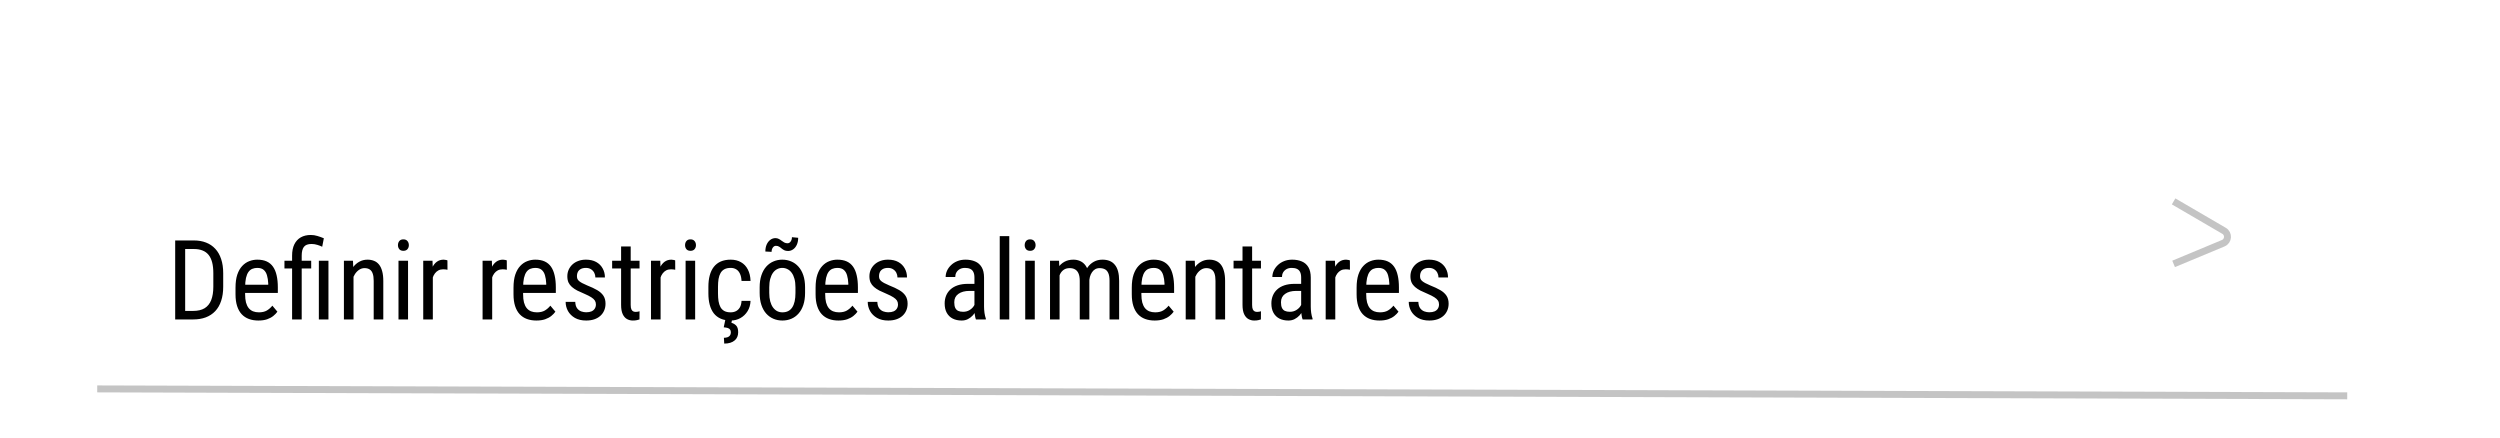 <svg width="360" height="63" viewBox="0 0 360 63" fill="none" xmlns="http://www.w3.org/2000/svg">
<rect y="-185" width="360" height="686" fill="white"/>
<path d="M27.805 46H25.867L25.883 44.773H27.805C28.487 44.773 29.042 44.643 29.469 44.383C29.896 44.117 30.211 43.727 30.414 43.211C30.617 42.69 30.719 42.047 30.719 41.281V39.336C30.719 38.732 30.662 38.211 30.547 37.773C30.432 37.336 30.26 36.977 30.031 36.695C29.802 36.414 29.513 36.206 29.164 36.07C28.815 35.93 28.406 35.859 27.938 35.859H25.828V34.625H27.938C28.578 34.625 29.156 34.727 29.672 34.93C30.188 35.128 30.63 35.427 31 35.828C31.37 36.224 31.651 36.716 31.844 37.305C32.042 37.893 32.141 38.576 32.141 39.352V41.281C32.141 42.057 32.042 42.74 31.844 43.328C31.651 43.917 31.367 44.409 30.992 44.805C30.617 45.201 30.162 45.5 29.625 45.703C29.094 45.901 28.487 46 27.805 46ZM26.664 34.625V46H25.227V34.625H26.664ZM37.203 46.156C36.698 46.156 36.242 46.081 35.836 45.93C35.43 45.779 35.083 45.549 34.797 45.242C34.51 44.93 34.292 44.536 34.141 44.062C33.99 43.589 33.914 43.029 33.914 42.383V41.43C33.914 40.685 34 40.055 34.172 39.539C34.349 39.023 34.586 38.609 34.883 38.297C35.18 37.979 35.516 37.75 35.891 37.609C36.266 37.464 36.651 37.391 37.047 37.391C37.578 37.391 38.031 37.477 38.406 37.648C38.781 37.82 39.086 38.076 39.32 38.414C39.555 38.753 39.727 39.169 39.836 39.664C39.95 40.159 40.008 40.729 40.008 41.375V42.18H34.727V41H38.625V40.805C38.604 40.367 38.544 39.982 38.445 39.648C38.352 39.315 38.195 39.055 37.977 38.867C37.758 38.674 37.448 38.578 37.047 38.578C36.792 38.578 36.555 38.622 36.336 38.711C36.122 38.794 35.938 38.943 35.781 39.156C35.63 39.365 35.51 39.654 35.422 40.023C35.339 40.393 35.297 40.862 35.297 41.43V42.383C35.297 42.836 35.339 43.227 35.422 43.555C35.51 43.878 35.638 44.146 35.805 44.359C35.977 44.568 36.185 44.724 36.43 44.828C36.68 44.927 36.964 44.977 37.281 44.977C37.745 44.977 38.128 44.888 38.43 44.711C38.732 44.529 38.995 44.297 39.219 44.016L39.945 44.883C39.794 45.096 39.596 45.302 39.352 45.5C39.112 45.693 38.815 45.852 38.461 45.977C38.112 46.096 37.693 46.156 37.203 46.156ZM43.445 46H42.062V36.812C42.062 36.172 42.169 35.63 42.383 35.188C42.602 34.745 42.911 34.409 43.312 34.18C43.719 33.951 44.198 33.836 44.75 33.836C45.078 33.836 45.393 33.883 45.695 33.977C45.997 34.065 46.31 34.177 46.633 34.312L46.398 35.531C46.211 35.438 45.982 35.349 45.711 35.266C45.44 35.177 45.156 35.133 44.859 35.133C44.339 35.133 43.971 35.273 43.758 35.555C43.55 35.831 43.445 36.25 43.445 36.812V46ZM44.812 37.547V38.656H40.961V37.547H44.812ZM47.297 37.547V46H45.914V37.547H47.297ZM50.906 39.352V46H49.523V37.547H50.828L50.906 39.352ZM50.57 41.453L50.008 41.43C50.003 40.852 50.068 40.318 50.203 39.828C50.344 39.333 50.542 38.904 50.797 38.539C51.057 38.174 51.367 37.893 51.727 37.695C52.086 37.492 52.484 37.391 52.922 37.391C53.266 37.391 53.578 37.448 53.859 37.562C54.141 37.672 54.38 37.849 54.578 38.094C54.776 38.339 54.927 38.656 55.031 39.047C55.141 39.432 55.195 39.904 55.195 40.461V46H53.812V40.445C53.812 40.003 53.763 39.648 53.664 39.383C53.57 39.112 53.425 38.917 53.227 38.797C53.034 38.672 52.789 38.609 52.492 38.609C52.221 38.609 51.969 38.685 51.734 38.836C51.5 38.987 51.294 39.195 51.117 39.461C50.945 39.727 50.81 40.031 50.711 40.375C50.617 40.714 50.57 41.073 50.57 41.453ZM58.758 37.547V46H57.383V37.547H58.758ZM57.305 35.305C57.305 35.07 57.37 34.872 57.5 34.711C57.63 34.549 57.825 34.469 58.086 34.469C58.346 34.469 58.542 34.549 58.672 34.711C58.807 34.872 58.875 35.07 58.875 35.305C58.875 35.529 58.807 35.721 58.672 35.883C58.542 36.039 58.346 36.117 58.086 36.117C57.825 36.117 57.63 36.039 57.5 35.883C57.37 35.721 57.305 35.529 57.305 35.305ZM62.328 38.875V46H60.945V37.547H62.281L62.328 38.875ZM64.43 37.5L64.438 38.844C64.323 38.818 64.219 38.802 64.125 38.797C64.037 38.786 63.932 38.781 63.812 38.781C63.552 38.781 63.323 38.833 63.125 38.938C62.932 39.042 62.766 39.188 62.625 39.375C62.484 39.562 62.372 39.786 62.289 40.047C62.206 40.302 62.148 40.583 62.117 40.891L61.758 41.125C61.758 40.615 61.797 40.135 61.875 39.688C61.958 39.24 62.086 38.844 62.258 38.5C62.43 38.151 62.648 37.88 62.914 37.688C63.185 37.49 63.508 37.391 63.883 37.391C63.966 37.391 64.068 37.404 64.188 37.43C64.312 37.451 64.393 37.474 64.43 37.5ZM70.875 38.875V46H69.492V37.547H70.828L70.875 38.875ZM72.977 37.5L72.984 38.844C72.87 38.818 72.766 38.802 72.672 38.797C72.583 38.786 72.479 38.781 72.359 38.781C72.099 38.781 71.87 38.833 71.672 38.938C71.479 39.042 71.312 39.188 71.172 39.375C71.031 39.562 70.919 39.786 70.836 40.047C70.753 40.302 70.695 40.583 70.664 40.891L70.305 41.125C70.305 40.615 70.344 40.135 70.422 39.688C70.505 39.24 70.633 38.844 70.805 38.5C70.977 38.151 71.195 37.88 71.461 37.688C71.732 37.49 72.055 37.391 72.43 37.391C72.513 37.391 72.615 37.404 72.734 37.43C72.859 37.451 72.94 37.474 72.977 37.5ZM77.234 46.156C76.729 46.156 76.273 46.081 75.867 45.93C75.461 45.779 75.115 45.549 74.828 45.242C74.542 44.93 74.323 44.536 74.172 44.062C74.021 43.589 73.945 43.029 73.945 42.383V41.43C73.945 40.685 74.031 40.055 74.203 39.539C74.38 39.023 74.617 38.609 74.914 38.297C75.211 37.979 75.547 37.75 75.922 37.609C76.297 37.464 76.682 37.391 77.078 37.391C77.609 37.391 78.062 37.477 78.438 37.648C78.812 37.82 79.117 38.076 79.352 38.414C79.586 38.753 79.758 39.169 79.867 39.664C79.982 40.159 80.039 40.729 80.039 41.375V42.18H74.758V41H78.656V40.805C78.635 40.367 78.576 39.982 78.477 39.648C78.383 39.315 78.227 39.055 78.008 38.867C77.789 38.674 77.479 38.578 77.078 38.578C76.823 38.578 76.586 38.622 76.367 38.711C76.154 38.794 75.969 38.943 75.812 39.156C75.662 39.365 75.542 39.654 75.453 40.023C75.37 40.393 75.328 40.862 75.328 41.43V42.383C75.328 42.836 75.37 43.227 75.453 43.555C75.542 43.878 75.669 44.146 75.836 44.359C76.008 44.568 76.216 44.724 76.461 44.828C76.711 44.927 76.995 44.977 77.312 44.977C77.776 44.977 78.159 44.888 78.461 44.711C78.763 44.529 79.026 44.297 79.25 44.016L79.977 44.883C79.826 45.096 79.628 45.302 79.383 45.5C79.143 45.693 78.846 45.852 78.492 45.977C78.143 46.096 77.724 46.156 77.234 46.156ZM85.812 43.836C85.812 43.622 85.76 43.435 85.656 43.273C85.552 43.112 85.38 42.956 85.141 42.805C84.906 42.654 84.588 42.492 84.188 42.32C83.797 42.159 83.445 42 83.133 41.844C82.826 41.682 82.565 41.508 82.352 41.32C82.138 41.133 81.974 40.917 81.859 40.672C81.75 40.422 81.695 40.128 81.695 39.789C81.695 39.451 81.758 39.138 81.883 38.852C82.013 38.56 82.195 38.305 82.43 38.086C82.664 37.867 82.945 37.698 83.273 37.578C83.602 37.453 83.969 37.391 84.375 37.391C84.953 37.391 85.445 37.503 85.852 37.727C86.258 37.951 86.568 38.258 86.781 38.648C87 39.034 87.109 39.469 87.109 39.953H85.734C85.734 39.719 85.682 39.497 85.578 39.289C85.474 39.081 85.32 38.911 85.117 38.781C84.914 38.646 84.667 38.578 84.375 38.578C84.068 38.578 83.818 38.633 83.625 38.742C83.432 38.852 83.292 38.995 83.203 39.172C83.12 39.344 83.078 39.534 83.078 39.742C83.078 39.898 83.099 40.034 83.141 40.148C83.188 40.258 83.266 40.362 83.375 40.461C83.484 40.555 83.633 40.654 83.82 40.758C84.013 40.857 84.258 40.971 84.555 41.102C85.128 41.326 85.609 41.552 86 41.781C86.391 42.01 86.688 42.279 86.891 42.586C87.094 42.893 87.195 43.273 87.195 43.727C87.195 44.096 87.128 44.432 86.992 44.734C86.862 45.031 86.674 45.286 86.43 45.5C86.185 45.714 85.891 45.878 85.547 45.992C85.208 46.102 84.828 46.156 84.406 46.156C83.771 46.156 83.232 46.031 82.789 45.781C82.352 45.526 82.018 45.195 81.789 44.789C81.565 44.378 81.453 43.938 81.453 43.469H82.836C82.852 43.865 82.94 44.172 83.102 44.391C83.268 44.609 83.469 44.76 83.703 44.844C83.938 44.927 84.172 44.969 84.406 44.969C84.713 44.969 84.971 44.924 85.18 44.836C85.388 44.742 85.544 44.609 85.648 44.438C85.758 44.266 85.812 44.065 85.812 43.836ZM92.094 37.547V38.656H88.148V37.547H92.094ZM89.438 35.492H90.82V43.906C90.82 44.193 90.854 44.409 90.922 44.555C90.995 44.701 91.086 44.797 91.195 44.844C91.305 44.891 91.422 44.914 91.547 44.914C91.641 44.914 91.745 44.904 91.859 44.883C91.974 44.857 92.052 44.836 92.094 44.82L92.086 46C91.992 46.036 91.867 46.07 91.711 46.102C91.555 46.138 91.357 46.156 91.117 46.156C90.82 46.156 90.544 46.086 90.289 45.945C90.034 45.805 89.828 45.57 89.672 45.242C89.516 44.909 89.438 44.461 89.438 43.898V35.492ZM95.125 38.875V46H93.742V37.547H95.078L95.125 38.875ZM97.227 37.5L97.234 38.844C97.12 38.818 97.016 38.802 96.922 38.797C96.833 38.786 96.729 38.781 96.609 38.781C96.349 38.781 96.12 38.833 95.922 38.938C95.729 39.042 95.562 39.188 95.422 39.375C95.281 39.562 95.169 39.786 95.086 40.047C95.003 40.302 94.945 40.583 94.914 40.891L94.555 41.125C94.555 40.615 94.594 40.135 94.672 39.688C94.755 39.24 94.883 38.844 95.055 38.5C95.227 38.151 95.445 37.88 95.711 37.688C95.982 37.49 96.305 37.391 96.68 37.391C96.763 37.391 96.865 37.404 96.984 37.43C97.109 37.451 97.19 37.474 97.227 37.5ZM100.102 37.547V46H98.727V37.547H100.102ZM98.648 35.305C98.648 35.07 98.713 34.872 98.844 34.711C98.974 34.549 99.169 34.469 99.43 34.469C99.69 34.469 99.885 34.549 100.016 34.711C100.151 34.872 100.219 35.07 100.219 35.305C100.219 35.529 100.151 35.721 100.016 35.883C99.885 36.039 99.69 36.117 99.43 36.117C99.169 36.117 98.974 36.039 98.844 35.883C98.713 35.721 98.648 35.529 98.648 35.305ZM105.219 44.977C105.495 44.977 105.745 44.922 105.969 44.812C106.198 44.698 106.385 44.521 106.531 44.281C106.677 44.036 106.76 43.719 106.781 43.328H108.078C108.057 43.891 107.914 44.385 107.648 44.812C107.388 45.234 107.044 45.565 106.617 45.805C106.195 46.039 105.729 46.156 105.219 46.156C104.672 46.156 104.195 46.068 103.789 45.891C103.388 45.714 103.055 45.458 102.789 45.125C102.529 44.786 102.333 44.378 102.203 43.898C102.073 43.414 102.008 42.865 102.008 42.25V41.297C102.008 40.682 102.073 40.135 102.203 39.656C102.333 39.172 102.529 38.763 102.789 38.43C103.055 38.091 103.388 37.833 103.789 37.656C104.195 37.479 104.672 37.391 105.219 37.391C105.792 37.391 106.286 37.513 106.703 37.758C107.125 37.997 107.453 38.346 107.688 38.805C107.927 39.258 108.057 39.807 108.078 40.453H106.781C106.76 40.036 106.685 39.69 106.555 39.414C106.424 39.133 106.247 38.924 106.023 38.789C105.799 38.648 105.531 38.578 105.219 38.578C104.854 38.578 104.552 38.643 104.312 38.773C104.078 38.898 103.893 39.081 103.758 39.32C103.622 39.56 103.526 39.846 103.469 40.18C103.417 40.513 103.391 40.885 103.391 41.297V42.25C103.391 42.661 103.417 43.036 103.469 43.375C103.526 43.708 103.62 43.995 103.75 44.234C103.885 44.474 104.073 44.659 104.312 44.789C104.552 44.914 104.854 44.977 105.219 44.977ZM104.438 46.078H105.406L105.328 46.492C105.573 46.544 105.794 46.669 105.992 46.867C106.195 47.065 106.297 47.391 106.297 47.844C106.297 48.089 106.255 48.31 106.172 48.508C106.089 48.711 105.961 48.883 105.789 49.023C105.622 49.169 105.414 49.281 105.164 49.359C104.914 49.438 104.622 49.477 104.289 49.477L104.242 48.641C104.44 48.641 104.612 48.615 104.758 48.562C104.909 48.51 105.026 48.427 105.109 48.312C105.198 48.198 105.242 48.049 105.242 47.867C105.242 47.695 105.206 47.56 105.133 47.461C105.065 47.362 104.956 47.286 104.805 47.234C104.659 47.188 104.464 47.154 104.219 47.133L104.438 46.078ZM109.391 42.18V41.375C109.391 40.719 109.474 40.143 109.641 39.648C109.807 39.148 110.039 38.732 110.336 38.398C110.633 38.065 110.979 37.815 111.375 37.648C111.771 37.477 112.195 37.391 112.648 37.391C113.112 37.391 113.542 37.477 113.938 37.648C114.333 37.815 114.68 38.065 114.977 38.398C115.279 38.732 115.513 39.148 115.68 39.648C115.846 40.143 115.93 40.719 115.93 41.375V42.18C115.93 42.836 115.846 43.414 115.68 43.914C115.513 44.409 115.281 44.823 114.984 45.156C114.688 45.49 114.341 45.74 113.945 45.906C113.549 46.073 113.122 46.156 112.664 46.156C112.206 46.156 111.779 46.073 111.383 45.906C110.987 45.74 110.638 45.49 110.336 45.156C110.039 44.823 109.807 44.409 109.641 43.914C109.474 43.414 109.391 42.836 109.391 42.18ZM110.773 41.375V42.18C110.773 42.643 110.82 43.049 110.914 43.398C111.008 43.747 111.141 44.039 111.312 44.273C111.484 44.508 111.685 44.685 111.914 44.805C112.143 44.919 112.393 44.977 112.664 44.977C112.977 44.977 113.25 44.919 113.484 44.805C113.724 44.685 113.922 44.508 114.078 44.273C114.234 44.039 114.352 43.747 114.43 43.398C114.508 43.049 114.547 42.643 114.547 42.18V41.375C114.547 40.911 114.5 40.508 114.406 40.164C114.312 39.815 114.18 39.523 114.008 39.289C113.836 39.049 113.633 38.872 113.398 38.758C113.169 38.638 112.919 38.578 112.648 38.578C112.383 38.578 112.135 38.638 111.906 38.758C111.677 38.872 111.477 39.049 111.305 39.289C111.138 39.523 111.008 39.815 110.914 40.164C110.82 40.508 110.773 40.911 110.773 41.375ZM114.039 34.156L114.938 34.242C114.938 34.622 114.872 34.956 114.742 35.242C114.612 35.529 114.435 35.75 114.211 35.906C113.992 36.062 113.747 36.141 113.477 36.141C113.258 36.141 113.076 36.104 112.93 36.031C112.784 35.953 112.654 35.867 112.539 35.773C112.43 35.674 112.312 35.589 112.188 35.516C112.068 35.438 111.917 35.398 111.734 35.398C111.557 35.398 111.409 35.482 111.289 35.648C111.169 35.815 111.109 36.021 111.109 36.266L110.211 36.219C110.211 35.839 110.273 35.505 110.398 35.219C110.529 34.927 110.703 34.701 110.922 34.539C111.146 34.372 111.393 34.289 111.664 34.289C111.846 34.289 112.008 34.328 112.148 34.406C112.289 34.479 112.422 34.565 112.547 34.664C112.672 34.758 112.802 34.844 112.938 34.922C113.078 34.995 113.234 35.031 113.406 35.031C113.583 35.031 113.732 34.948 113.852 34.781C113.977 34.609 114.039 34.401 114.039 34.156ZM120.734 46.156C120.229 46.156 119.773 46.081 119.367 45.93C118.961 45.779 118.615 45.549 118.328 45.242C118.042 44.93 117.823 44.536 117.672 44.062C117.521 43.589 117.445 43.029 117.445 42.383V41.43C117.445 40.685 117.531 40.055 117.703 39.539C117.88 39.023 118.117 38.609 118.414 38.297C118.711 37.979 119.047 37.75 119.422 37.609C119.797 37.464 120.182 37.391 120.578 37.391C121.109 37.391 121.562 37.477 121.938 37.648C122.312 37.82 122.617 38.076 122.852 38.414C123.086 38.753 123.258 39.169 123.367 39.664C123.482 40.159 123.539 40.729 123.539 41.375V42.18H118.258V41H122.156V40.805C122.135 40.367 122.076 39.982 121.977 39.648C121.883 39.315 121.727 39.055 121.508 38.867C121.289 38.674 120.979 38.578 120.578 38.578C120.323 38.578 120.086 38.622 119.867 38.711C119.654 38.794 119.469 38.943 119.312 39.156C119.161 39.365 119.042 39.654 118.953 40.023C118.87 40.393 118.828 40.862 118.828 41.43V42.383C118.828 42.836 118.87 43.227 118.953 43.555C119.042 43.878 119.169 44.146 119.336 44.359C119.508 44.568 119.716 44.724 119.961 44.828C120.211 44.927 120.495 44.977 120.812 44.977C121.276 44.977 121.659 44.888 121.961 44.711C122.263 44.529 122.526 44.297 122.75 44.016L123.477 44.883C123.326 45.096 123.128 45.302 122.883 45.5C122.643 45.693 122.346 45.852 121.992 45.977C121.643 46.096 121.224 46.156 120.734 46.156ZM129.312 43.836C129.312 43.622 129.26 43.435 129.156 43.273C129.052 43.112 128.88 42.956 128.641 42.805C128.406 42.654 128.089 42.492 127.688 42.32C127.297 42.159 126.945 42 126.633 41.844C126.326 41.682 126.065 41.508 125.852 41.32C125.638 41.133 125.474 40.917 125.359 40.672C125.25 40.422 125.195 40.128 125.195 39.789C125.195 39.451 125.258 39.138 125.383 38.852C125.513 38.56 125.695 38.305 125.93 38.086C126.164 37.867 126.445 37.698 126.773 37.578C127.102 37.453 127.469 37.391 127.875 37.391C128.453 37.391 128.945 37.503 129.352 37.727C129.758 37.951 130.068 38.258 130.281 38.648C130.5 39.034 130.609 39.469 130.609 39.953H129.234C129.234 39.719 129.182 39.497 129.078 39.289C128.974 39.081 128.82 38.911 128.617 38.781C128.414 38.646 128.167 38.578 127.875 38.578C127.568 38.578 127.318 38.633 127.125 38.742C126.932 38.852 126.792 38.995 126.703 39.172C126.62 39.344 126.578 39.534 126.578 39.742C126.578 39.898 126.599 40.034 126.641 40.148C126.688 40.258 126.766 40.362 126.875 40.461C126.984 40.555 127.133 40.654 127.32 40.758C127.513 40.857 127.758 40.971 128.055 41.102C128.628 41.326 129.109 41.552 129.5 41.781C129.891 42.01 130.188 42.279 130.391 42.586C130.594 42.893 130.695 43.273 130.695 43.727C130.695 44.096 130.628 44.432 130.492 44.734C130.362 45.031 130.174 45.286 129.93 45.5C129.685 45.714 129.391 45.878 129.047 45.992C128.708 46.102 128.328 46.156 127.906 46.156C127.271 46.156 126.732 46.031 126.289 45.781C125.852 45.526 125.518 45.195 125.289 44.789C125.065 44.378 124.953 43.938 124.953 43.469H126.336C126.352 43.865 126.44 44.172 126.602 44.391C126.768 44.609 126.969 44.76 127.203 44.844C127.438 44.927 127.672 44.969 127.906 44.969C128.214 44.969 128.471 44.924 128.68 44.836C128.888 44.742 129.044 44.609 129.148 44.438C129.258 44.266 129.312 44.065 129.312 43.836ZM140.32 44.555V39.969C140.32 39.635 140.268 39.367 140.164 39.164C140.065 38.961 139.914 38.812 139.711 38.719C139.513 38.625 139.263 38.578 138.961 38.578C138.669 38.578 138.417 38.638 138.203 38.758C137.995 38.878 137.833 39.036 137.719 39.234C137.609 39.432 137.555 39.651 137.555 39.891H136.172C136.172 39.589 136.237 39.289 136.367 38.992C136.503 38.695 136.695 38.427 136.945 38.188C137.195 37.943 137.495 37.75 137.844 37.609C138.198 37.464 138.594 37.391 139.031 37.391C139.552 37.391 140.013 37.477 140.414 37.648C140.815 37.815 141.13 38.089 141.359 38.469C141.589 38.849 141.703 39.354 141.703 39.984V44.156C141.703 44.438 141.724 44.737 141.766 45.055C141.812 45.372 141.878 45.646 141.961 45.875V46H140.531C140.464 45.833 140.411 45.612 140.375 45.336C140.339 45.055 140.32 44.794 140.32 44.555ZM140.539 40.875L140.555 41.891H139.594C139.266 41.891 138.966 41.927 138.695 42C138.43 42.073 138.201 42.18 138.008 42.32C137.815 42.456 137.667 42.625 137.562 42.828C137.464 43.031 137.414 43.263 137.414 43.523C137.414 43.862 137.461 44.133 137.555 44.336C137.648 44.534 137.789 44.677 137.977 44.766C138.164 44.854 138.401 44.898 138.688 44.898C139.036 44.898 139.344 44.818 139.609 44.656C139.875 44.495 140.081 44.299 140.227 44.07C140.378 43.841 140.448 43.628 140.438 43.43L140.742 44.078C140.721 44.281 140.654 44.503 140.539 44.742C140.43 44.977 140.276 45.203 140.078 45.422C139.88 45.635 139.646 45.812 139.375 45.953C139.109 46.089 138.81 46.156 138.477 46.156C137.987 46.156 137.557 46.062 137.188 45.875C136.823 45.688 136.539 45.411 136.336 45.047C136.133 44.682 136.031 44.232 136.031 43.695C136.031 43.289 136.102 42.914 136.242 42.57C136.383 42.227 136.591 41.93 136.867 41.68C137.143 41.424 137.49 41.227 137.906 41.086C138.328 40.945 138.815 40.875 139.367 40.875H140.539ZM145.336 34V46H143.961V34H145.336ZM149.008 37.547V46H147.633V37.547H149.008ZM147.555 35.305C147.555 35.07 147.62 34.872 147.75 34.711C147.88 34.549 148.076 34.469 148.336 34.469C148.596 34.469 148.792 34.549 148.922 34.711C149.057 34.872 149.125 35.07 149.125 35.305C149.125 35.529 149.057 35.721 148.922 35.883C148.792 36.039 148.596 36.117 148.336 36.117C148.076 36.117 147.88 36.039 147.75 35.883C147.62 35.721 147.555 35.529 147.555 35.305ZM152.578 39.227V46H151.203V37.547H152.5L152.578 39.227ZM152.297 41.453L151.656 41.43C151.651 40.852 151.708 40.318 151.828 39.828C151.948 39.333 152.128 38.904 152.367 38.539C152.612 38.174 152.917 37.893 153.281 37.695C153.651 37.492 154.081 37.391 154.57 37.391C154.893 37.391 155.193 37.448 155.469 37.562C155.75 37.672 155.995 37.846 156.203 38.086C156.411 38.326 156.573 38.633 156.688 39.008C156.807 39.383 156.867 39.836 156.867 40.367V46H155.484V40.438C155.484 39.995 155.424 39.641 155.305 39.375C155.19 39.109 155.026 38.917 154.812 38.797C154.599 38.672 154.344 38.609 154.047 38.609C153.708 38.609 153.424 38.685 153.195 38.836C152.971 38.987 152.792 39.195 152.656 39.461C152.526 39.727 152.432 40.031 152.375 40.375C152.323 40.714 152.297 41.073 152.297 41.453ZM156.852 40.656L155.93 40.953C155.924 40.49 155.982 40.044 156.102 39.617C156.221 39.19 156.398 38.81 156.633 38.477C156.872 38.143 157.169 37.88 157.523 37.688C157.878 37.49 158.289 37.391 158.758 37.391C159.143 37.391 159.484 37.451 159.781 37.57C160.078 37.69 160.328 37.875 160.531 38.125C160.74 38.37 160.896 38.685 161 39.07C161.104 39.456 161.156 39.914 161.156 40.445V46H159.773V40.43C159.773 39.956 159.714 39.589 159.594 39.328C159.479 39.062 159.315 38.878 159.102 38.773C158.888 38.664 158.633 38.609 158.336 38.609C158.096 38.609 157.883 38.664 157.695 38.773C157.513 38.883 157.359 39.034 157.234 39.227C157.109 39.414 157.013 39.63 156.945 39.875C156.883 40.12 156.852 40.38 156.852 40.656ZM166.266 46.156C165.76 46.156 165.305 46.081 164.898 45.93C164.492 45.779 164.146 45.549 163.859 45.242C163.573 44.93 163.354 44.536 163.203 44.062C163.052 43.589 162.977 43.029 162.977 42.383V41.43C162.977 40.685 163.062 40.055 163.234 39.539C163.411 39.023 163.648 38.609 163.945 38.297C164.242 37.979 164.578 37.75 164.953 37.609C165.328 37.464 165.714 37.391 166.109 37.391C166.641 37.391 167.094 37.477 167.469 37.648C167.844 37.82 168.148 38.076 168.383 38.414C168.617 38.753 168.789 39.169 168.898 39.664C169.013 40.159 169.07 40.729 169.07 41.375V42.18H163.789V41H167.688V40.805C167.667 40.367 167.607 39.982 167.508 39.648C167.414 39.315 167.258 39.055 167.039 38.867C166.82 38.674 166.51 38.578 166.109 38.578C165.854 38.578 165.617 38.622 165.398 38.711C165.185 38.794 165 38.943 164.844 39.156C164.693 39.365 164.573 39.654 164.484 40.023C164.401 40.393 164.359 40.862 164.359 41.43V42.383C164.359 42.836 164.401 43.227 164.484 43.555C164.573 43.878 164.701 44.146 164.867 44.359C165.039 44.568 165.247 44.724 165.492 44.828C165.742 44.927 166.026 44.977 166.344 44.977C166.807 44.977 167.19 44.888 167.492 44.711C167.794 44.529 168.057 44.297 168.281 44.016L169.008 44.883C168.857 45.096 168.659 45.302 168.414 45.5C168.174 45.693 167.878 45.852 167.523 45.977C167.174 46.096 166.755 46.156 166.266 46.156ZM172.125 39.352V46H170.742V37.547H172.047L172.125 39.352ZM171.789 41.453L171.227 41.43C171.221 40.852 171.286 40.318 171.422 39.828C171.562 39.333 171.76 38.904 172.016 38.539C172.276 38.174 172.586 37.893 172.945 37.695C173.305 37.492 173.703 37.391 174.141 37.391C174.484 37.391 174.797 37.448 175.078 37.562C175.359 37.672 175.599 37.849 175.797 38.094C175.995 38.339 176.146 38.656 176.25 39.047C176.359 39.432 176.414 39.904 176.414 40.461V46H175.031V40.445C175.031 40.003 174.982 39.648 174.883 39.383C174.789 39.112 174.643 38.917 174.445 38.797C174.253 38.672 174.008 38.609 173.711 38.609C173.44 38.609 173.188 38.685 172.953 38.836C172.719 38.987 172.513 39.195 172.336 39.461C172.164 39.727 172.029 40.031 171.93 40.375C171.836 40.714 171.789 41.073 171.789 41.453ZM181.578 37.547V38.656H177.633V37.547H181.578ZM178.922 35.492H180.305V43.906C180.305 44.193 180.339 44.409 180.406 44.555C180.479 44.701 180.57 44.797 180.68 44.844C180.789 44.891 180.906 44.914 181.031 44.914C181.125 44.914 181.229 44.904 181.344 44.883C181.458 44.857 181.536 44.836 181.578 44.82L181.57 46C181.477 46.036 181.352 46.07 181.195 46.102C181.039 46.138 180.841 46.156 180.602 46.156C180.305 46.156 180.029 46.086 179.773 45.945C179.518 45.805 179.312 45.57 179.156 45.242C179 44.909 178.922 44.461 178.922 43.898V35.492ZM187.367 44.555V39.969C187.367 39.635 187.315 39.367 187.211 39.164C187.112 38.961 186.961 38.812 186.758 38.719C186.56 38.625 186.31 38.578 186.008 38.578C185.716 38.578 185.464 38.638 185.25 38.758C185.042 38.878 184.88 39.036 184.766 39.234C184.656 39.432 184.602 39.651 184.602 39.891H183.219C183.219 39.589 183.284 39.289 183.414 38.992C183.549 38.695 183.742 38.427 183.992 38.188C184.242 37.943 184.542 37.75 184.891 37.609C185.245 37.464 185.641 37.391 186.078 37.391C186.599 37.391 187.06 37.477 187.461 37.648C187.862 37.815 188.177 38.089 188.406 38.469C188.635 38.849 188.75 39.354 188.75 39.984V44.156C188.75 44.438 188.771 44.737 188.812 45.055C188.859 45.372 188.924 45.646 189.008 45.875V46H187.578C187.51 45.833 187.458 45.612 187.422 45.336C187.385 45.055 187.367 44.794 187.367 44.555ZM187.586 40.875L187.602 41.891H186.641C186.312 41.891 186.013 41.927 185.742 42C185.477 42.073 185.247 42.18 185.055 42.32C184.862 42.456 184.714 42.625 184.609 42.828C184.51 43.031 184.461 43.263 184.461 43.523C184.461 43.862 184.508 44.133 184.602 44.336C184.695 44.534 184.836 44.677 185.023 44.766C185.211 44.854 185.448 44.898 185.734 44.898C186.083 44.898 186.391 44.818 186.656 44.656C186.922 44.495 187.128 44.299 187.273 44.07C187.424 43.841 187.495 43.628 187.484 43.43L187.789 44.078C187.768 44.281 187.701 44.503 187.586 44.742C187.477 44.977 187.323 45.203 187.125 45.422C186.927 45.635 186.693 45.812 186.422 45.953C186.156 46.089 185.857 46.156 185.523 46.156C185.034 46.156 184.604 46.062 184.234 45.875C183.87 45.688 183.586 45.411 183.383 45.047C183.18 44.682 183.078 44.232 183.078 43.695C183.078 43.289 183.148 42.914 183.289 42.57C183.43 42.227 183.638 41.93 183.914 41.68C184.19 41.424 184.536 41.227 184.953 41.086C185.375 40.945 185.862 40.875 186.414 40.875H187.586ZM192.281 38.875V46H190.898V37.547H192.234L192.281 38.875ZM194.383 37.5L194.391 38.844C194.276 38.818 194.172 38.802 194.078 38.797C193.99 38.786 193.885 38.781 193.766 38.781C193.505 38.781 193.276 38.833 193.078 38.938C192.885 39.042 192.719 39.188 192.578 39.375C192.438 39.562 192.326 39.786 192.242 40.047C192.159 40.302 192.102 40.583 192.07 40.891L191.711 41.125C191.711 40.615 191.75 40.135 191.828 39.688C191.911 39.24 192.039 38.844 192.211 38.5C192.383 38.151 192.602 37.88 192.867 37.688C193.138 37.49 193.461 37.391 193.836 37.391C193.919 37.391 194.021 37.404 194.141 37.43C194.266 37.451 194.346 37.474 194.383 37.5ZM198.641 46.156C198.135 46.156 197.68 46.081 197.273 45.93C196.867 45.779 196.521 45.549 196.234 45.242C195.948 44.93 195.729 44.536 195.578 44.062C195.427 43.589 195.352 43.029 195.352 42.383V41.43C195.352 40.685 195.438 40.055 195.609 39.539C195.786 39.023 196.023 38.609 196.32 38.297C196.617 37.979 196.953 37.75 197.328 37.609C197.703 37.464 198.089 37.391 198.484 37.391C199.016 37.391 199.469 37.477 199.844 37.648C200.219 37.82 200.523 38.076 200.758 38.414C200.992 38.753 201.164 39.169 201.273 39.664C201.388 40.159 201.445 40.729 201.445 41.375V42.18H196.164V41H200.062V40.805C200.042 40.367 199.982 39.982 199.883 39.648C199.789 39.315 199.633 39.055 199.414 38.867C199.195 38.674 198.885 38.578 198.484 38.578C198.229 38.578 197.992 38.622 197.773 38.711C197.56 38.794 197.375 38.943 197.219 39.156C197.068 39.365 196.948 39.654 196.859 40.023C196.776 40.393 196.734 40.862 196.734 41.43V42.383C196.734 42.836 196.776 43.227 196.859 43.555C196.948 43.878 197.076 44.146 197.242 44.359C197.414 44.568 197.622 44.724 197.867 44.828C198.117 44.927 198.401 44.977 198.719 44.977C199.182 44.977 199.565 44.888 199.867 44.711C200.169 44.529 200.432 44.297 200.656 44.016L201.383 44.883C201.232 45.096 201.034 45.302 200.789 45.5C200.549 45.693 200.253 45.852 199.898 45.977C199.549 46.096 199.13 46.156 198.641 46.156ZM207.219 43.836C207.219 43.622 207.167 43.435 207.062 43.273C206.958 43.112 206.786 42.956 206.547 42.805C206.312 42.654 205.995 42.492 205.594 42.32C205.203 42.159 204.852 42 204.539 41.844C204.232 41.682 203.971 41.508 203.758 41.32C203.544 41.133 203.38 40.917 203.266 40.672C203.156 40.422 203.102 40.128 203.102 39.789C203.102 39.451 203.164 39.138 203.289 38.852C203.419 38.56 203.602 38.305 203.836 38.086C204.07 37.867 204.352 37.698 204.68 37.578C205.008 37.453 205.375 37.391 205.781 37.391C206.359 37.391 206.852 37.503 207.258 37.727C207.664 37.951 207.974 38.258 208.188 38.648C208.406 39.034 208.516 39.469 208.516 39.953H207.141C207.141 39.719 207.089 39.497 206.984 39.289C206.88 39.081 206.727 38.911 206.523 38.781C206.32 38.646 206.073 38.578 205.781 38.578C205.474 38.578 205.224 38.633 205.031 38.742C204.839 38.852 204.698 38.995 204.609 39.172C204.526 39.344 204.484 39.534 204.484 39.742C204.484 39.898 204.505 40.034 204.547 40.148C204.594 40.258 204.672 40.362 204.781 40.461C204.891 40.555 205.039 40.654 205.227 40.758C205.419 40.857 205.664 40.971 205.961 41.102C206.534 41.326 207.016 41.552 207.406 41.781C207.797 42.01 208.094 42.279 208.297 42.586C208.5 42.893 208.602 43.273 208.602 43.727C208.602 44.096 208.534 44.432 208.398 44.734C208.268 45.031 208.081 45.286 207.836 45.5C207.591 45.714 207.297 45.878 206.953 45.992C206.615 46.102 206.234 46.156 205.812 46.156C205.177 46.156 204.638 46.031 204.195 45.781C203.758 45.526 203.424 45.195 203.195 44.789C202.971 44.378 202.859 43.938 202.859 43.469H204.242C204.258 43.865 204.346 44.172 204.508 44.391C204.674 44.609 204.875 44.76 205.109 44.844C205.344 44.927 205.578 44.969 205.812 44.969C206.12 44.969 206.378 44.924 206.586 44.836C206.794 44.742 206.951 44.609 207.055 44.438C207.164 44.266 207.219 44.065 207.219 43.836Z" fill="black"/>
<path d="M313 29L320.263 33.237C320.976 33.653 320.906 34.706 320.144 35.024L313 38" stroke="#C4C4C4"/>
<path d="M14 56L338 57" stroke="#C4C4C4"/>
</svg>
